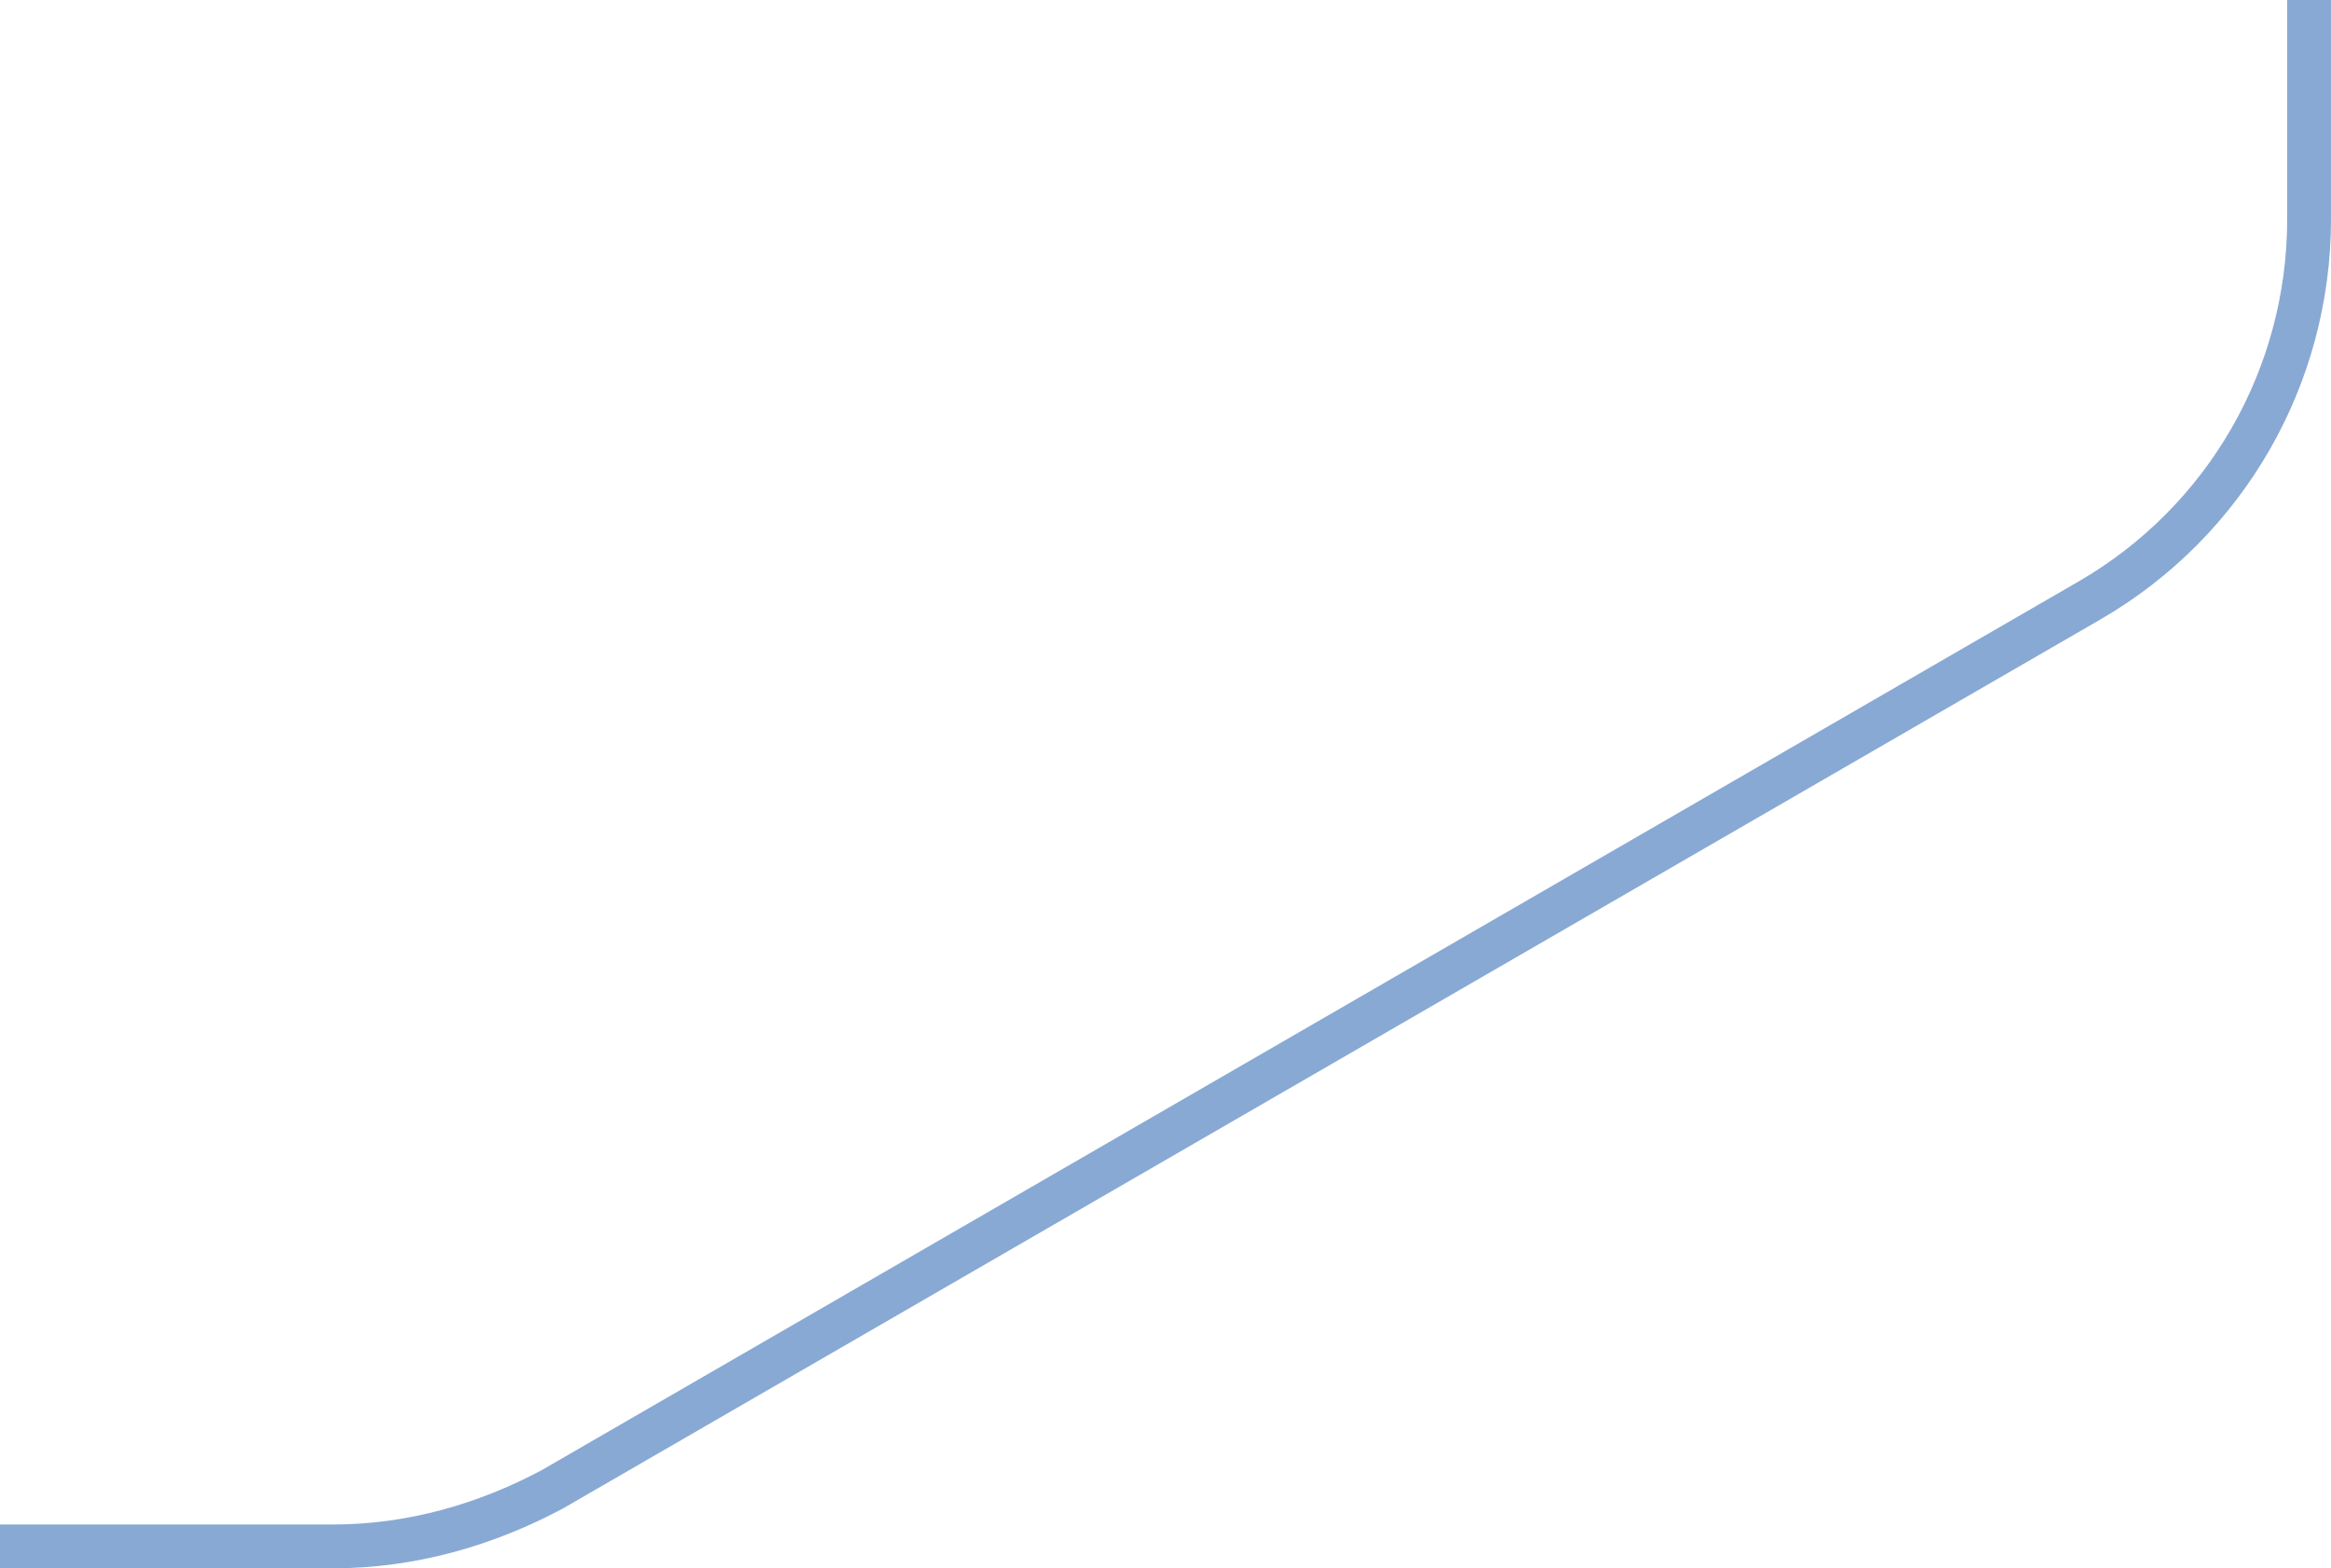 <?xml version="1.0" encoding="utf-8"?>
<!-- Generator: Adobe Illustrator 22.0.1, SVG Export Plug-In . SVG Version: 6.00 Build 0)  -->
<svg version="1.1" id="Слой_1" xmlns="http://www.w3.org/2000/svg" xmlns:xlink="http://www.w3.org/1999/xlink" x="0px" y="0px"
	 viewBox="0 0 53.2 35.8" style="enable-background:new 0 0 53.2 35.8;" xml:space="preserve">
<style type="text/css">
	.st0{fill:none;stroke:#88A9D3;}
</style>
<path class="st0" d="M0,35.3h7.6c1.8,0,3.5-0.5,5-1.3l35.1-20.3c3.1-1.8,5-5.1,5-8.7V0"/>
</svg>
